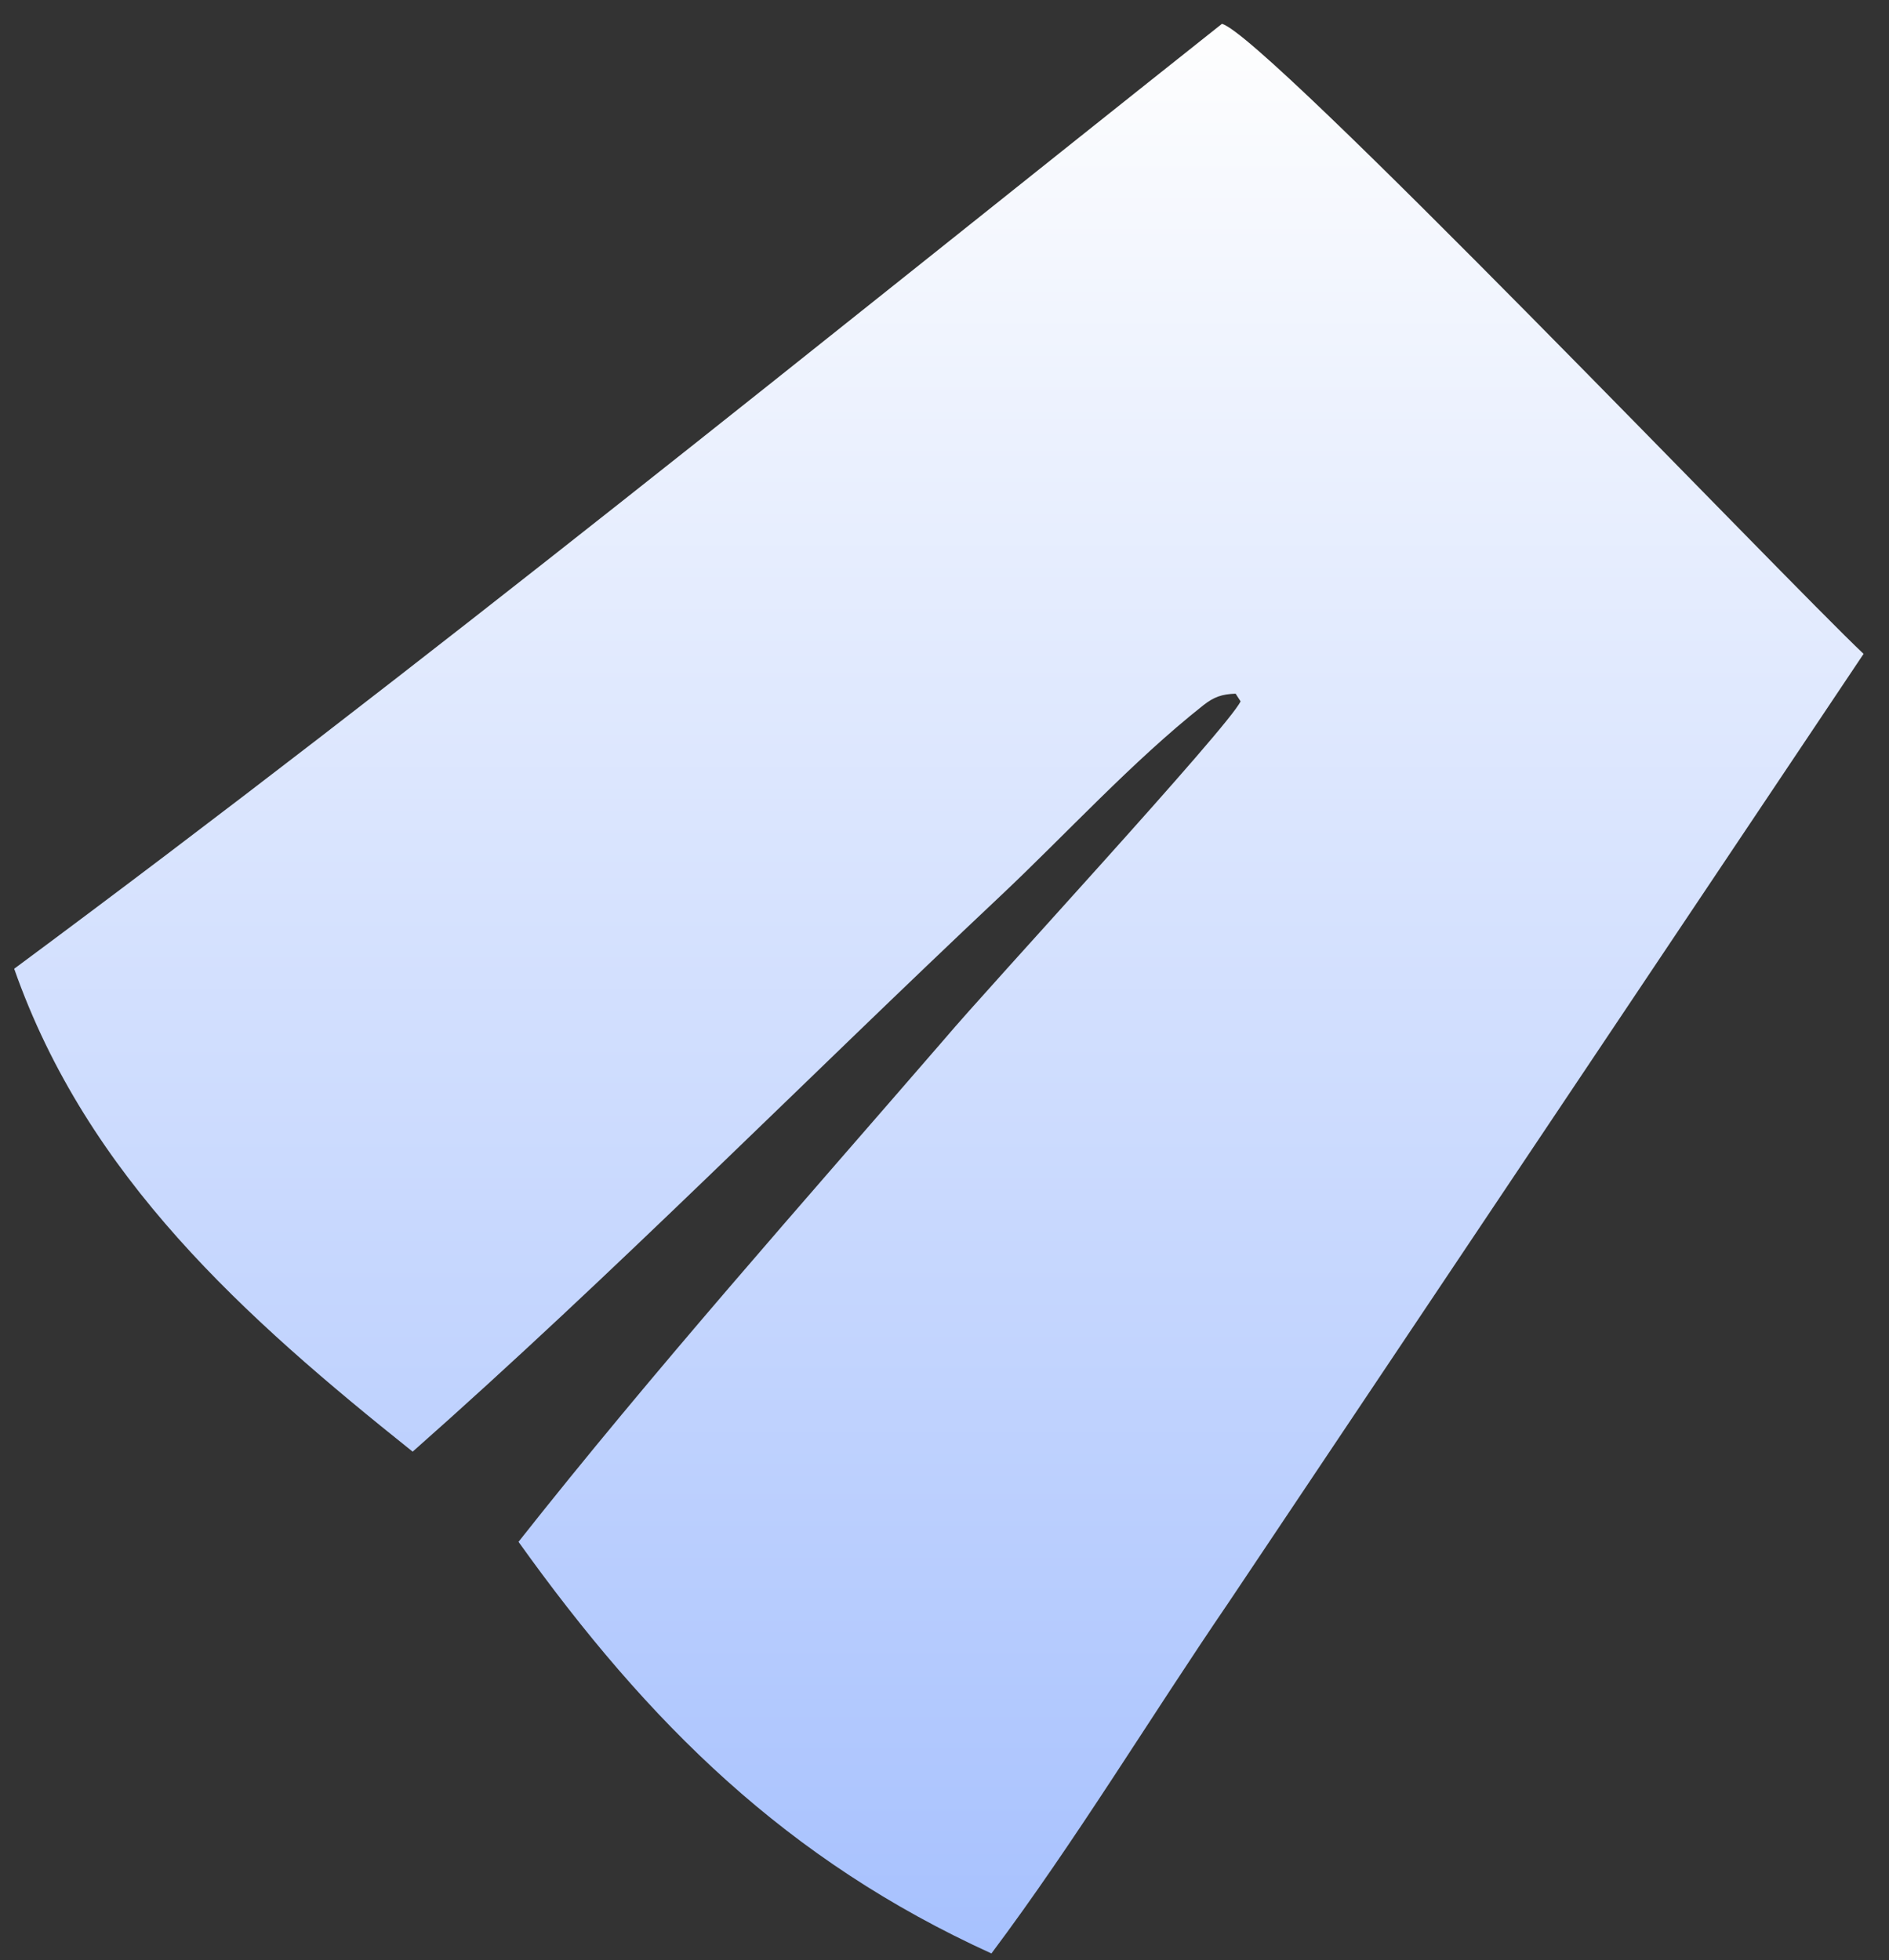 <svg width="53" height="55" viewBox="0 0 53 55" fill="none" xmlns="http://www.w3.org/2000/svg">
<rect x="0" y="0" width="53" height="55" fill="#333333" stroke="none"/>
<path d="M0.398 27.181C11.913 18.649 23.059 9.578 34.284 0.669C35.49 0.972 50.138 16.324 52.287 18.346L34.483 44.945C32.252 48.214 30.188 51.643 27.817 54.809C22.082 52.199 18.197 48.362 14.548 43.26C18.358 38.433 22.502 33.776 26.525 29.124C27.688 27.742 34.479 20.393 34.807 19.678L34.668 19.463C34.284 19.476 34.059 19.552 33.754 19.794C31.757 21.375 29.917 23.399 28.055 25.152C22.556 30.328 17.233 35.73 11.578 40.73C6.871 36.971 2.45 33.029 0.398 27.181Z" fill="url(#paint0_linear_297_4536)"/>
<defs>
<linearGradient id="paint0_linear_297_4536" x1="26.343" y1="0.669" x2="26.343" y2="54.809" gradientUnits="userSpaceOnUse">
<stop stop-color="#FEFEFE"/>
<stop offset="1" stop-color="#A7C1FE"/>
</linearGradient>
</defs>
</svg>
